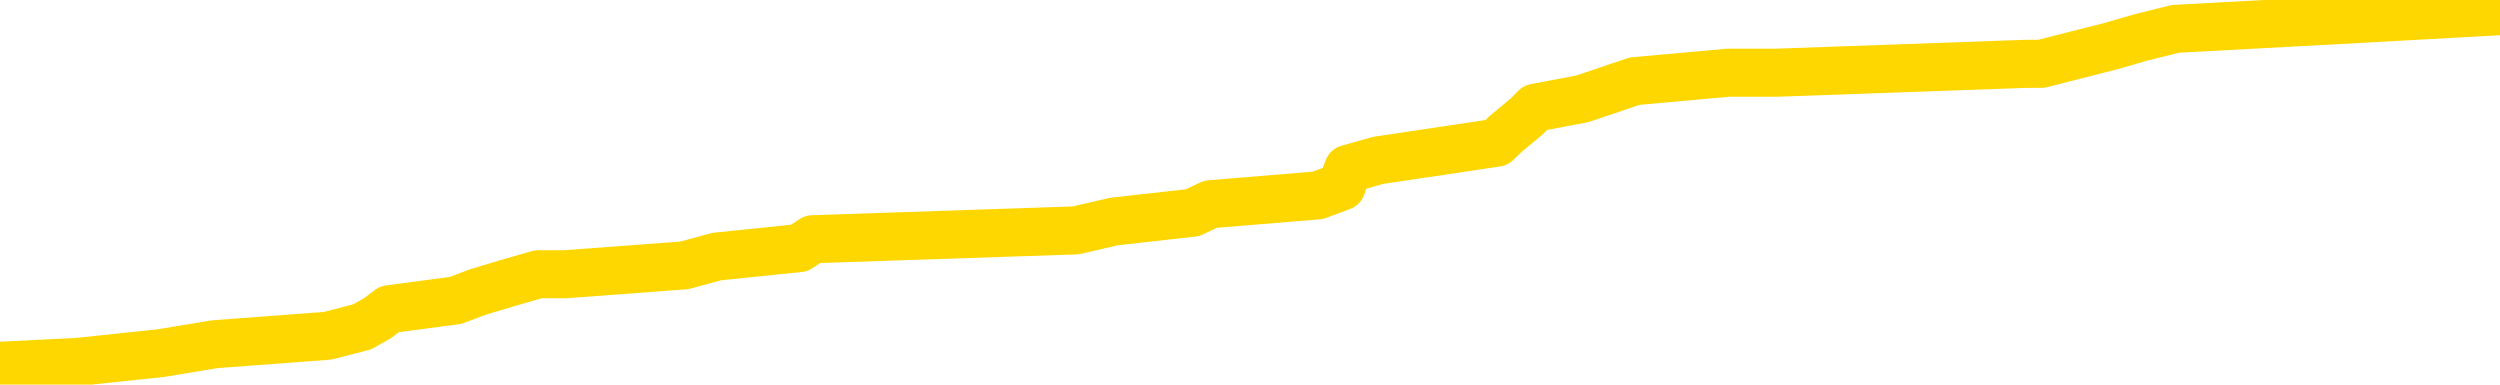 <svg xmlns="http://www.w3.org/2000/svg" version="1.1" viewBox="0 0 6500 1000">
	<path fill="none" stroke="gold" stroke-width="125" stroke-linecap="round" stroke-linejoin="round" d="M0 14982  L-145084 14982 L-144900 14960 L-144409 14914 L-144116 14891 L-143805 14846 L-143570 14823 L-143517 14777 L-143457 14732 L-143304 14709 L-143264 14663 L-143131 14640 L-142839 14618 L-142298 14618 L-141688 14595 L-141640 14595 L-141000 14572 L-140966 14572 L-140441 14572 L-140308 14549 L-139918 14504 L-139590 14458 L-139473 14413 L-139262 14367 L-138545 14367 L-137975 14344 L-137867 14344 L-137693 14321 L-137472 14276 L-137070 14253 L-137044 14207 L-136116 14162 L-136029 14116 L-135947 14071 L-135877 14025 L-135579 14002 L-135427 13957 L-133537 13979 L-133436 13979 L-133174 13979 L-132880 14002 L-132739 13957 L-132490 13957 L-132455 13934 L-132296 13911 L-131833 13865 L-131580 13843 L-131367 13797 L-131116 13774 L-130767 13751 L-129840 13706 L-129746 13660 L-129335 13638 L-128164 13592 L-126975 13569 L-126883 13524 L-126856 13478 L-126590 13432 L-126291 13387 L-126162 13341 L-126124 13296 L-125310 13296 L-124926 13318 L-123865 13341 L-123804 13341 L-123539 13797 L-123068 14230 L-122875 14663 L-122612 15096 L-122275 15074 L-122139 15051 L-121684 15028 L-120941 15005 L-120923 14982 L-120758 14937 L-120690 14937 L-120173 14914 L-119145 14914 L-118949 14891 L-118460 14868 L-118098 14846 L-117689 14846 L-117304 14868 L-115600 14868 L-115502 14868 L-115431 14868 L-115369 14868 L-115185 14846 L-114848 14846 L-114208 14823 L-114131 14800 L-114070 14800 L-113883 14777 L-113803 14777 L-113626 14754 L-113607 14732 L-113377 14732 L-112989 14709 L-112101 14709 L-112061 14686 L-111973 14663 L-111946 14618 L-110938 14595 L-110788 14549 L-110764 14527 L-110631 14504 L-110591 14481 L-109333 14458 L-109275 14458 L-108735 14435 L-108683 14435 L-108636 14435 L-108241 14413 L-108101 14390 L-107901 14367 L-107755 14367 L-107590 14367 L-107313 14390 L-106955 14390 L-106402 14367 L-105757 14344 L-105499 14299 L-105345 14276 L-104944 14253 L-104904 14230 L-104783 14207 L-104721 14230 L-104707 14230 L-104613 14230 L-104320 14207 L-104169 14116 L-103839 14071 L-103761 14025 L-103685 14002 L-103458 13934 L-103392 13888 L-103164 13843 L-103112 13797 L-102947 13774 L-101941 13751 L-101758 13729 L-101207 13706 L-100814 13660 L-100416 13638 L-99566 13592 L-99488 13569 L-98909 13546 L-98468 13546 L-98227 13524 L-98069 13524 L-97669 13478 L-97648 13478 L-97203 13455 L-96798 13432 L-96662 13387 L-96487 13341 L-96350 13296 L-96100 13250 L-95100 13227 L-95018 13204 L-94883 13182 L-94844 13159 L-93954 13136 L-93738 13113 L-93295 13090 L-93178 13068 L-93121 13045 L-92445 13045 L-92344 13022 L-92316 13022 L-90974 12999 L-90568 12976 L-90529 12954 L-89600 12931 L-89502 12908 L-89369 12885 L-88965 12863 L-88939 12840 L-88846 12817 L-88629 12794 L-88218 12749 L-87065 12703 L-86773 12657 L-86744 12612 L-86136 12589 L-85886 12543 L-85866 12521 L-84937 12498 L-84886 12452 L-84763 12429 L-84746 12384 L-84590 12361 L-84415 12315 L-84278 12293 L-84222 12270 L-84114 12247 L-84029 12224 L-83795 12201 L-83720 12179 L-83412 12156 L-83294 12133 L-83124 12110 L-83033 12087 L-82930 12087 L-82907 12065 L-82830 12065 L-82732 12019 L-82365 11996 L-82261 11974 L-81757 11951 L-81305 11928 L-81267 11905 L-81243 11882 L-81202 11860 L-81074 11837 L-80973 11814 L-80531 11791 L-80249 11768 L-79657 11746 L-79526 11723 L-79252 11677 L-79099 11654 L-78946 11632 L-78861 11586 L-78783 11563 L-78597 11540 L-78547 11540 L-78519 11518 L-78439 11495 L-78416 11472 L-78133 11426 L-77529 11381 L-76534 11358 L-76236 11335 L-75502 11312 L-75257 11290 L-75168 11267 L-74590 11244 L-73892 11221 L-73139 11198 L-72821 11176 L-72438 11130 L-72361 11107 L-71727 11085 L-71541 11062 L-71453 11062 L-71324 11062 L-71011 11039 L-70962 11016 L-70820 10993 L-70798 10971 L-69830 10948 L-69285 10925 L-68807 10925 L-68746 10925 L-68422 10925 L-68400 10902 L-68338 10902 L-68128 10879 L-68051 10857 L-67996 10834 L-67974 10811 L-67935 10788 L-67919 10765 L-67162 10743 L-67145 10720 L-66346 10697 L-66193 10674 L-65288 10651 L-64782 10629 L-64553 10583 L-64511 10583 L-64396 10560 L-64220 10537 L-63465 10560 L-63330 10537 L-63166 10515 L-62848 10492 L-62672 10446 L-61650 10401 L-61627 10355 L-61376 10332 L-61163 10287 L-60529 10264 L-60291 10218 L-60258 10173 L-60080 10127 L-60000 10082 L-59910 10059 L-59846 10013 L-59405 9968 L-59382 9945 L-58841 9922 L-58585 9899 L-58090 9876 L-57213 9854 L-57176 9831 L-57124 9808 L-57082 9785 L-56965 9762 L-56689 9740 L-56482 9694 L-56285 9648 L-56261 9603 L-56211 9557 L-56172 9534 L-56094 9512 L-55496 9466 L-55436 9443 L-55333 9421 L-55179 9398 L-54547 9375 L-53866 9352 L-53563 9307 L-53216 9284 L-53019 9261 L-52971 9215 L-52650 9193 L-52023 9170 L-51876 9147 L-51840 9124 L-51782 9101 L-51705 9056 L-51464 9056 L-51376 9033 L-51282 9010 L-50988 8987 L-50853 8965 L-50793 8942 L-50756 8896 L-50484 8896 L-49478 8873 L-49303 8851 L-49252 8851 L-48959 8828 L-48767 8782 L-48434 8759 L-47927 8737 L-47365 8691 L-47350 8645 L-47333 8623 L-47233 8577 L-47118 8532 L-47079 8486 L-47042 8463 L-46976 8463 L-46948 8440 L-46809 8463 L-46516 8463 L-46466 8463 L-46361 8463 L-46096 8440 L-45632 8418 L-45487 8418 L-45432 8372 L-45375 8349 L-45184 8326 L-44819 8304 L-44605 8304 L-44410 8304 L-44352 8304 L-44293 8258 L-44139 8235 L-43870 8212 L-43440 8326 L-43424 8326 L-43347 8304 L-43283 8281 L-43154 8121 L-43130 8098 L-42846 8076 L-42798 8053 L-42744 8030 L-42281 8007 L-42243 8007 L-42202 7984 L-42012 7962 L-41531 7939 L-41044 7916 L-41028 7893 L-40990 7870 L-40733 7848 L-40656 7802 L-40426 7779 L-40410 7734 L-40115 7688 L-39673 7665 L-39226 7643 L-38722 7620 L-38568 7597 L-38281 7574 L-38241 7529 L-37910 7506 L-37688 7483 L-37171 7437 L-37095 7415 L-36848 7369 L-36653 7323 L-36593 7301 L-35817 7278 L-35743 7278 L-35512 7255 L-35496 7255 L-35434 7232 L-35238 7209 L-34774 7209 L-34751 7187 L-34621 7187 L-33320 7187 L-33304 7187 L-33226 7164 L-33133 7164 L-32916 7164 L-32763 7141 L-32585 7164 L-32531 7187 L-32244 7209 L-32204 7209 L-31835 7209 L-31394 7209 L-31211 7209 L-30890 7187 L-30595 7187 L-30149 7141 L-30077 7118 L-29615 7073 L-29177 7050 L-28995 7027 L-27541 6981 L-27409 6959 L-26952 6913 L-26726 6890 L-26340 6845 L-25823 6799 L-24869 6754 L-24075 6708 L-23400 6685 L-22975 6640 L-22664 6617 L-22434 6548 L-21750 6480 L-21737 6412 L-21527 6320 L-21505 6298 L-21331 6252 L-20381 6229 L-20113 6184 L-19298 6161 L-18987 6115 L-18950 6093 L-18892 6047 L-18275 6024 L-17638 5979 L-16012 5956 L-15338 5933 L-14696 5933 L-14618 5933 L-14562 5933 L-14526 5933 L-14498 5910 L-14386 5865 L-14368 5842 L-14345 5819 L-14192 5796 L-14138 5751 L-14060 5728 L-13941 5705 L-13843 5682 L-13726 5659 L-13456 5614 L-13187 5591 L-13169 5545 L-12969 5523 L-12822 5477 L-12596 5454 L-12462 5431 L-12153 5409 L-12093 5386 L-11740 5340 L-11391 5317 L-11290 5295 L-11226 5249 L-11166 5226 L-10782 5181 L-10401 5158 L-10296 5135 L-10036 5112 L-9765 5067 L-9606 5044 L-9573 5021 L-9511 4998 L-9370 4976 L-9186 4953 L-9142 4930 L-8854 4930 L-8838 4907 L-8604 4907 L-8543 4884 L-8505 4884 L-7925 4862 L-7792 4839 L-7768 4748 L-7750 4588 L-7732 4406 L-7716 4223 L-7692 4041 L-7676 3904 L-7655 3745 L-7638 3585 L-7615 3494 L-7598 3403 L-7576 3334 L-7560 3289 L-7511 3220 L-7438 3152 L-7404 3038 L-7380 2947 L-7344 2856 L-7303 2764 L-7266 2719 L-7250 2628 L-7226 2559 L-7189 2514 L-7172 2445 L-7149 2400 L-7131 2354 L-7113 2309 L-7097 2263 L-7068 2195 L-7042 2126 L-6996 2103 L-6980 2058 L-6938 2035 L-6890 1989 L-6819 1944 L-6804 1898 L-6788 1853 L-6725 1830 L-6686 1807 L-6647 1784 L-6481 1762 L-6416 1739 L-6400 1716 L-6356 1670 L-6297 1648 L-6085 1625 L-6051 1602 L-6009 1579 L-5931 1556 L-5393 1534 L-5315 1511 L-5211 1465 L-5122 1442 L-4946 1420 L-4596 1397 L-4440 1374 L-4002 1351 L-3845 1328 L-3715 1306 L-3011 1260 L-2810 1237 L-1850 1192 L-1367 1169 L-1268 1169 L-1176 1146 L-931 1123 L-858 1100 L-415 1055 L-319 1032 L-304 1009 L-288 987 L-263 964 L202 941 L419 918 L558 895 L852 873 L941 850 L982 827 L1012 804 L1185 781 L1243 759 L1320 736 L1400 713 L1470 713 L1779 690 L1864 667 L2078 645 L2113 622 L2797 599 L2896 576 L3101 553 L3147 531 L3426 508 L3488 485 L3505 439 L3583 417 L3891 371 L3915 348 L3969 303 L3992 280 L4114 257 L4250 211 L4494 189 L4620 189 L5267 166 L5283 166 L5307 166 L5488 120 L5564 98 L5656 75 L6083 52 L6500 29" />
</svg>
